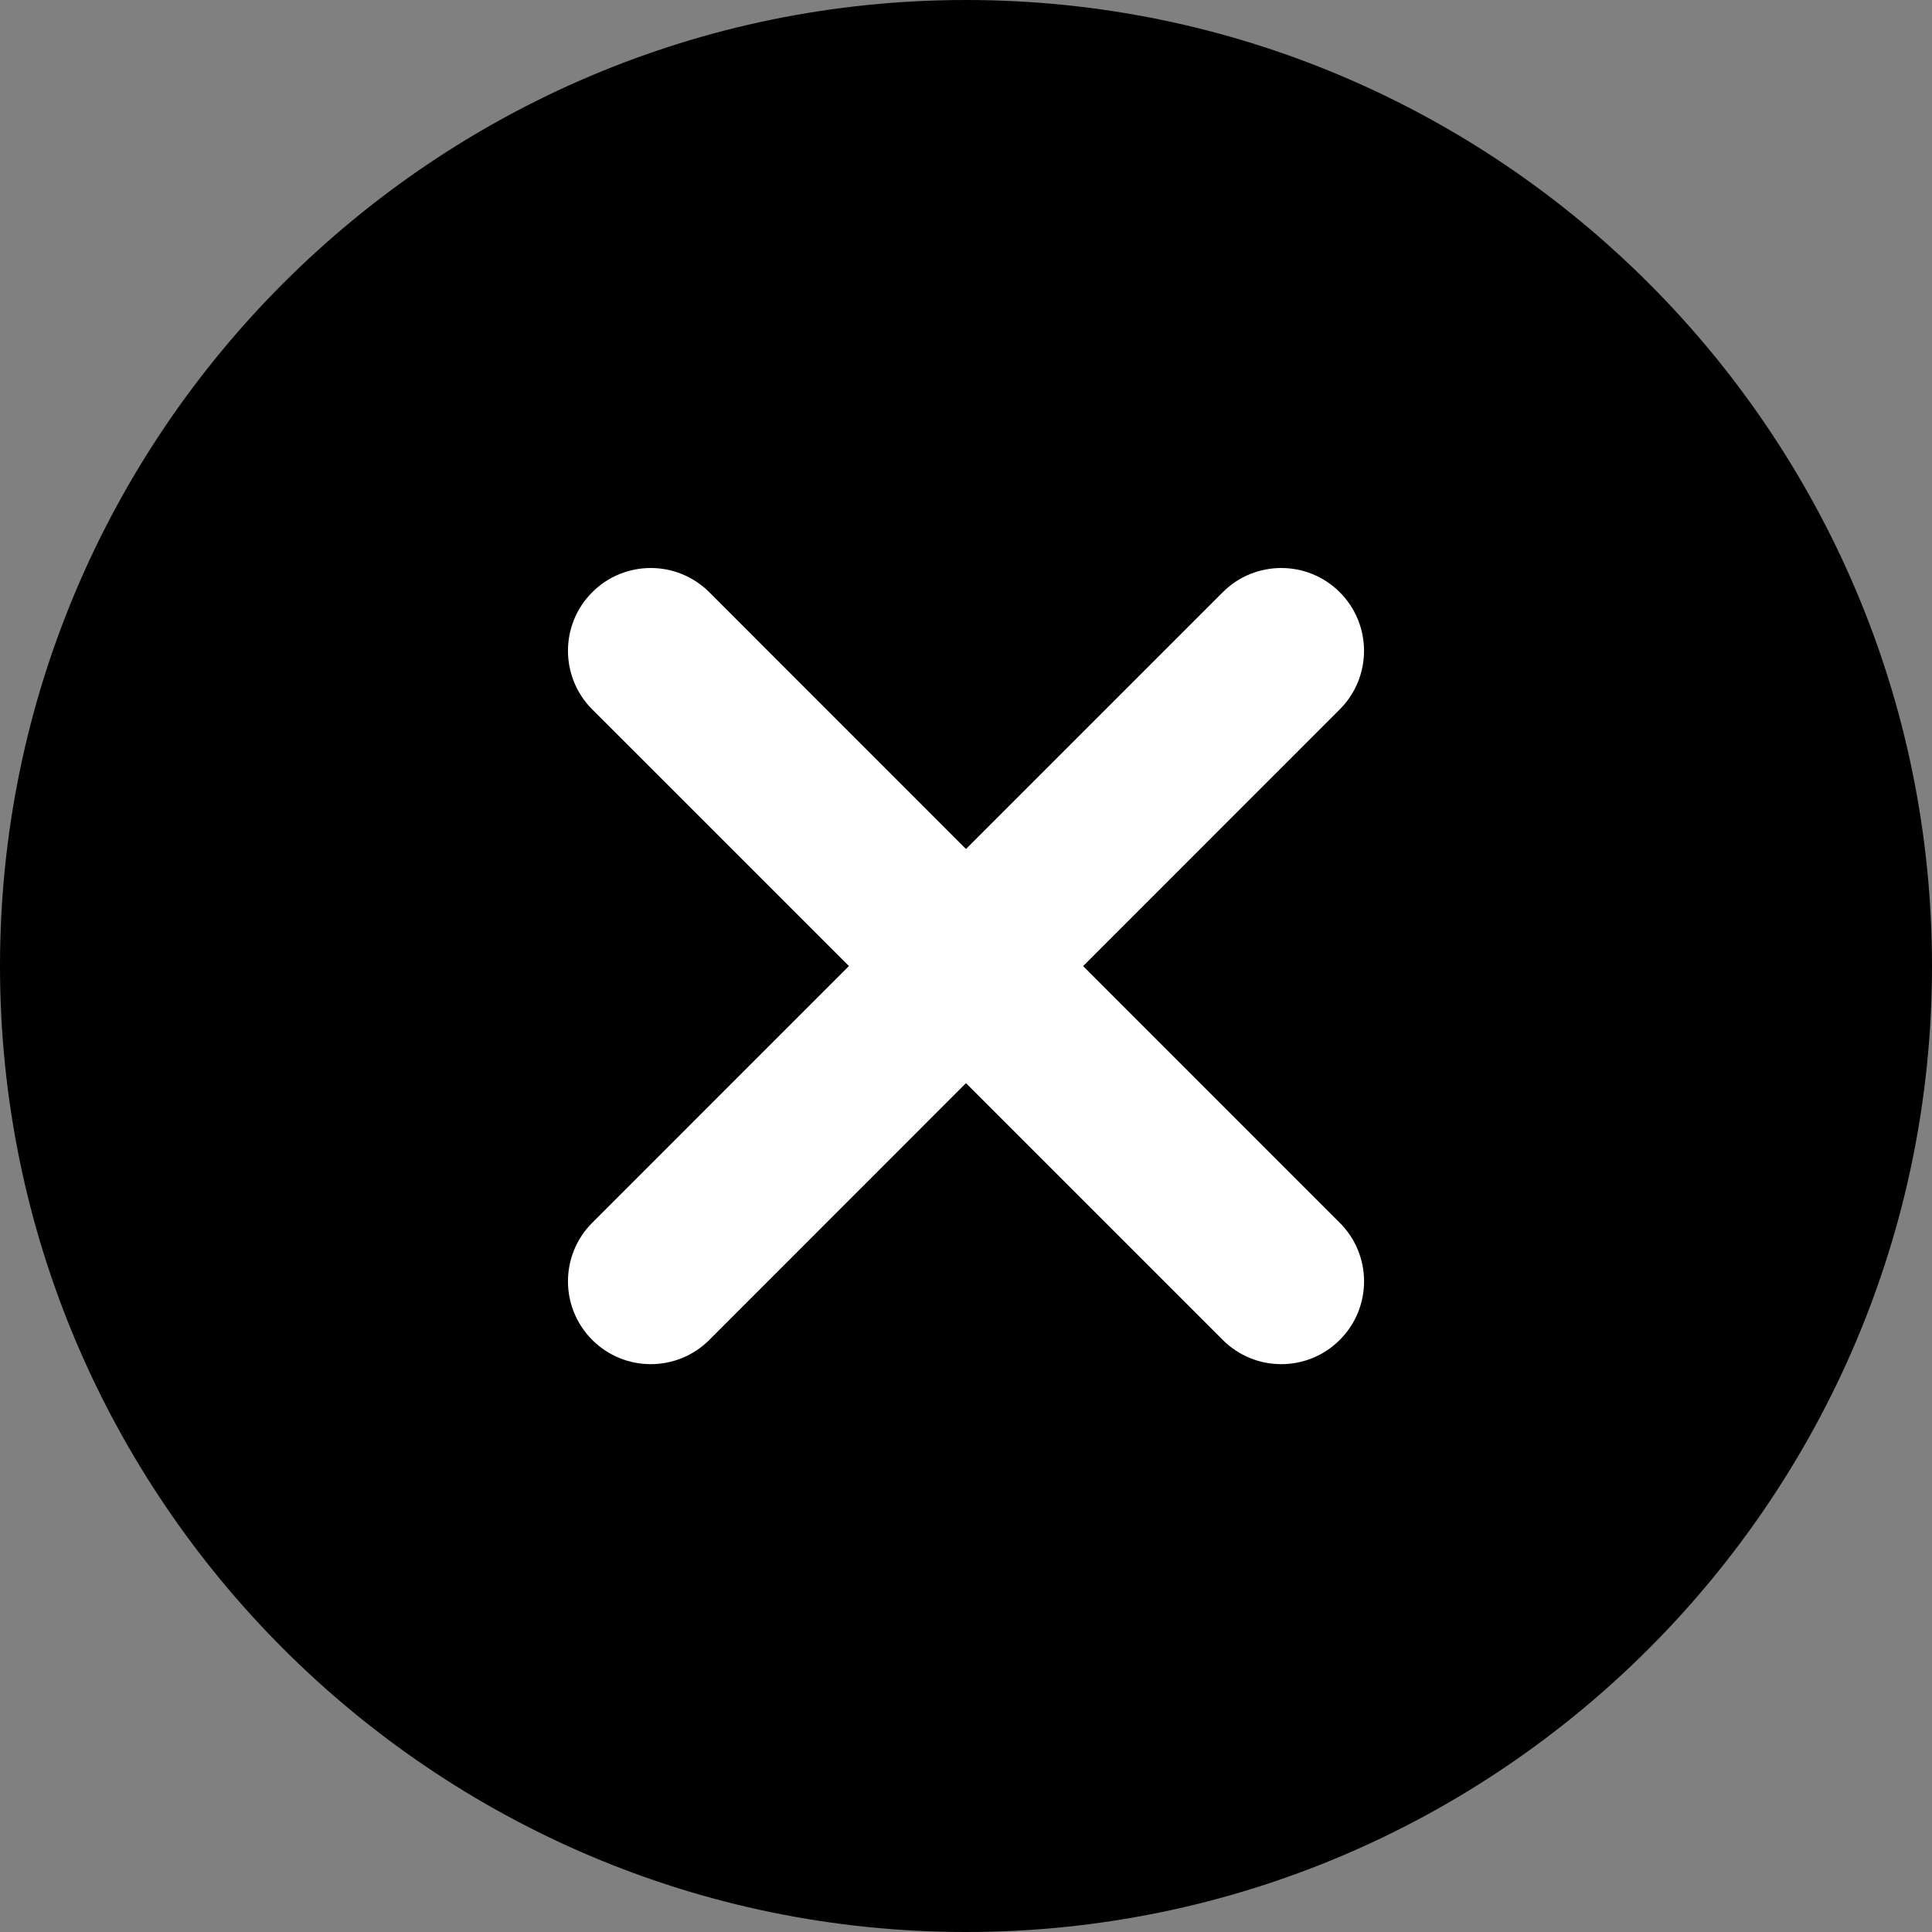 <!-- Generator: Adobe Illustrator 22.0.1, SVG Export Plug-In  -->
<svg version="1.1"
	 xmlns="http://www.w3.org/2000/svg" xmlns:xlink="http://www.w3.org/1999/xlink" xmlns:a="http://ns.adobe.com/AdobeSVGViewerExtensions/3.0/"
	 x="0px" y="0px" width="139.391px" height="139.391px" viewBox="0 0 139.391 139.391"
	 style="enable-background:new 0 0 139.391 139.391;" xml:space="preserve">
<rect x="0" y="0" width="139.391" height="139.391" fill="#808080" stroke="none"/>
<style type="text/css">
	.st0{fill:#FFFFFF;}
</style>
<defs>
</defs>
<g>
	<path d="M69.695,0C31.266,0,0,31.266,0,69.695c0,38.43,31.266,69.696,69.695,69.696c38.43,0,69.696-31.266,69.696-69.696
		C139.391,31.266,108.125,0,69.695,0L69.695,0z M69.695,127.445"/>
	<path class="st0" d="M96.664,42.73c-2.332-2.332-6.117-2.332-8.445,0L69.695,61.254L51.176,42.73c-2.336-2.332-6.114-2.332-8.449,0
		c-2.332,2.336-2.332,6.114,0,8.45L61.25,69.699L42.727,88.223c-2.332,2.336-2.332,6.113,0,8.449c1.168,1.164,2.695,1.75,4.226,1.75
		c1.527,0,3.059-0.582,4.223-1.75l18.519-18.524l18.524,18.524c1.164,1.164,2.691,1.75,4.222,1.75c1.528,0,3.055-0.582,4.223-1.75
		c2.336-2.336,2.336-6.113,0-8.449l-18.519-18.52L96.664,51.18C98.996,48.844,98.996,45.066,96.664,42.73L96.664,42.73z
		 M96.664,42.73"/>
</g>
</svg>
